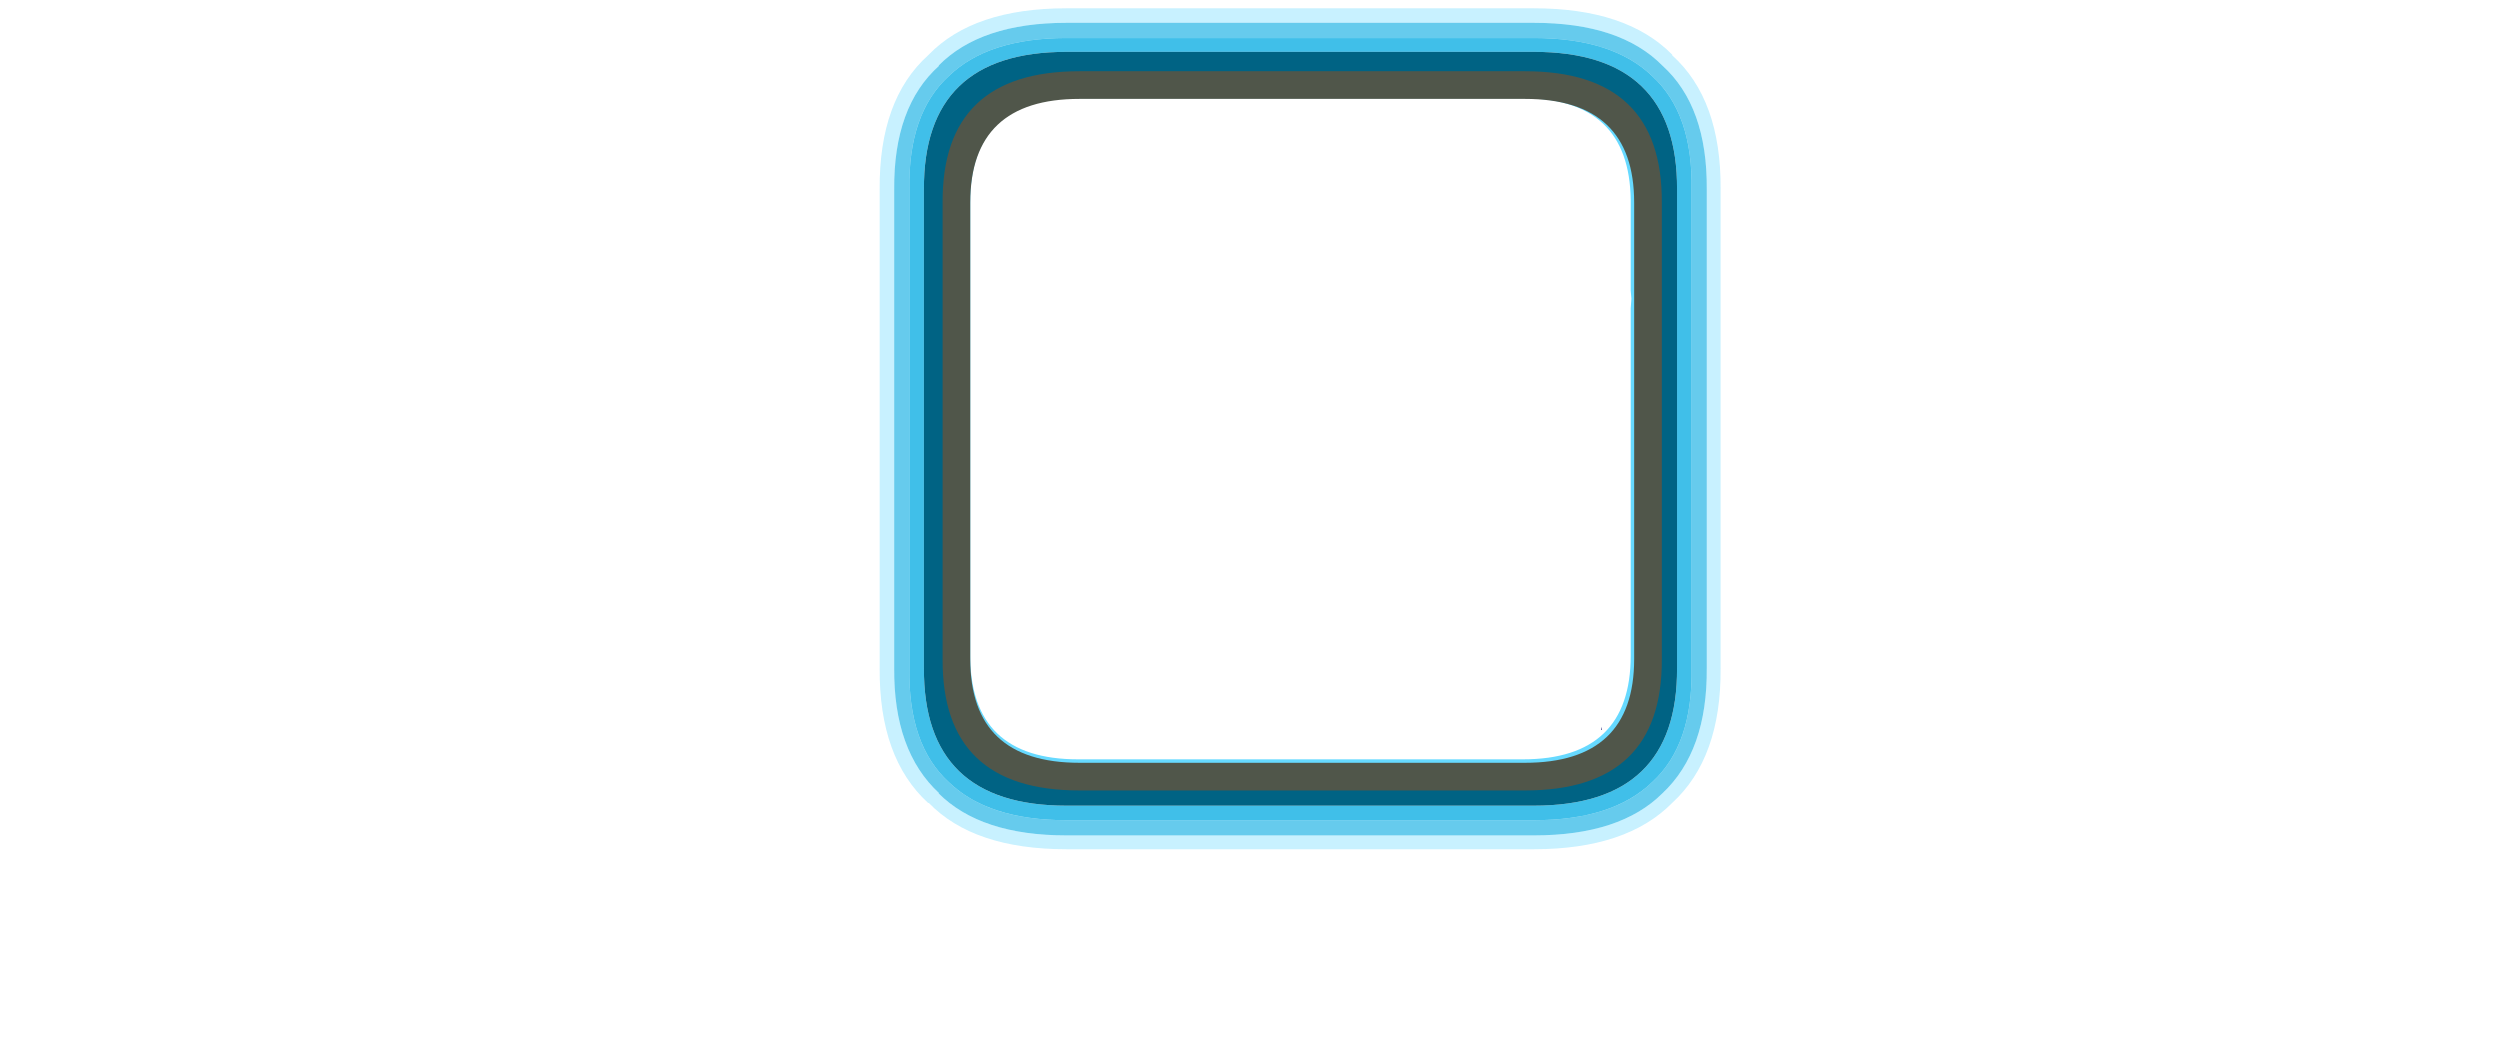 <?xml version="1.0" encoding="UTF-8" standalone="no"?>
<svg xmlns:ffdec="https://www.free-decompiler.com/flash" xmlns:xlink="http://www.w3.org/1999/xlink" ffdec:objectType="frame" height="76.0px" width="180.75px" xmlns="http://www.w3.org/2000/svg">
  <g transform="matrix(1.0, 0.0, 0.0, 1.0, 68.15, 5.15)">
    <use ffdec:characterId="2239" height="60.8" id="am_Selector" transform="matrix(1.0, 0.0, 0.0, 1.0, -4.55, -4.55)" width="60.8" xlink:href="#sprite0"/>
    <use ffdec:characterId="202" height="52.0" transform="matrix(1.0, 0.0, 0.0, 1.0, 0.0, 0.0)" width="52.0" xlink:href="#shape1"/>
    <use ffdec:characterId="206" height="52.0" id="am_ButtonHolder" transform="matrix(1.0, 0.0, 0.0, 1.0, 0.0, 0.0)" width="52.0" xlink:href="#sprite1"/>
    <use ffdec:characterId="2243" height="76.0" id="am_RankAnimation" transform="matrix(1.0, 0.0, 0.0, 1.0, -68.15, -5.15)" width="180.75" xlink:href="#sprite4"/>
  </g>
  <defs>
    <g id="sprite0" transform="matrix(1.0, 0.0, 0.0, 1.0, 0.0, 0.0)">
      <use ffdec:characterId="2238" height="60.8" transform="matrix(1.0, 0.0, 0.0, 1.0, 0.0, 0.0)" width="60.8" xlink:href="#shape0"/>
    </g>
    <g id="shape0" transform="matrix(1.0, 0.0, 0.0, 1.0, 0.0, 0.0)">
      <path d="M57.3 3.4 Q60.85 6.6 60.8 13.1 L60.8 47.7 Q60.85 54.2 57.3 57.45 54.0 60.8 47.3 60.8 L13.5 60.8 Q6.8 60.8 3.55 57.45 L3.5 57.45 Q-0.05 54.2 0.0 47.7 L0.0 13.1 Q-0.05 6.6 3.5 3.4 L3.55 3.35 Q6.8 0.0 13.5 0.0 L47.3 0.0 Q54.0 0.0 57.3 3.35 L57.3 3.4 M59.8 13.1 Q59.85 7.1 56.6 4.15 53.55 1.05 47.3 1.05 L13.5 1.05 Q7.3 1.05 4.25 4.15 L4.3 4.15 Q1.0 7.1 1.05 13.1 L1.05 47.7 Q1.0 53.7 4.3 56.75 L4.25 56.75 Q7.3 59.8 13.5 59.8 L47.3 59.8 Q53.55 59.8 56.6 56.75 59.85 53.7 59.8 47.7 L59.8 13.1" fill="#91e3ff" fill-opacity="0.498" fill-rule="evenodd" stroke="none"/>
      <path d="M52.3 6.35 Q54.05 6.85 54.7 7.75 L54.7 8.85 Q53.9 7.2 52.3 6.35 M57.65 13.1 Q57.7 3.15 47.3 3.15 L13.5 3.15 Q3.15 3.15 3.2 13.1 L3.2 47.7 Q3.15 57.65 13.5 57.65 L47.3 57.65 Q57.7 57.65 57.65 47.7 L57.65 13.1 M55.85 4.9 Q58.8 7.6 58.7 13.1 L58.7 47.7 Q58.8 53.25 55.85 55.95 53.0 58.7 47.3 58.7 L13.5 58.7 Q7.85 58.7 5.0 55.95 2.05 53.25 2.15 47.7 L2.15 13.1 Q2.05 7.6 5.0 4.9 7.85 2.15 13.5 2.15 L47.3 2.15 Q53.0 2.15 55.85 4.9" fill="#00a9e1" fill-opacity="0.749" fill-rule="evenodd" stroke="none"/>
      <path d="M52.3 6.35 Q53.9 7.2 54.7 8.85 55.6 10.55 55.6 13.1 L55.6 47.7 Q55.6 55.6 47.3 55.6 L13.5 55.6 Q5.25 55.6 5.25 47.7 L5.25 13.1 Q5.25 5.25 13.5 5.25 L47.3 5.25 Q50.3 5.25 52.25 6.3 L52.3 6.35 M54.3 20.4 L54.3 14.0 54.3 13.85 Q54.2 6.5 46.5 6.5 L14.35 6.5 Q6.55 6.5 6.55 14.0 L6.55 46.8 Q6.55 54.3 14.35 54.3 L46.5 54.3 Q54.3 54.3 54.3 46.8 L54.3 21.7 54.35 21.0 54.3 20.4" fill="#66d9ff" fill-rule="evenodd" stroke="none"/>
      <path d="M54.7 8.85 L54.7 7.75 Q54.05 6.85 52.3 6.35 L52.25 6.3 Q50.3 5.25 47.3 5.25 L13.5 5.25 Q5.25 5.25 5.25 13.1 L5.25 47.7 Q5.25 55.6 13.5 55.6 L47.3 55.6 Q55.6 55.6 55.6 47.7 L55.6 13.1 Q55.6 10.55 54.7 8.85 M57.65 13.1 L57.65 47.7 Q57.7 57.65 47.3 57.65 L13.5 57.65 Q3.15 57.65 3.2 47.7 L3.2 13.1 Q3.15 3.15 13.5 3.15 L47.3 3.15 Q57.7 3.15 57.65 13.1" fill="#006384" fill-rule="evenodd" stroke="none"/>
      <path d="M55.85 4.9 Q53.0 2.15 47.3 2.15 L13.5 2.15 Q7.85 2.15 5.0 4.9 2.05 7.6 2.15 13.1 L2.15 47.7 Q2.05 53.25 5.0 55.95 7.85 58.7 13.5 58.7 L47.3 58.7 Q53.0 58.7 55.85 55.95 58.8 53.25 58.7 47.7 L58.7 13.1 Q58.8 7.6 55.85 4.9 M59.8 13.1 L59.8 47.7 Q59.85 53.7 56.6 56.75 53.55 59.8 47.3 59.8 L13.5 59.8 Q7.3 59.8 4.25 56.75 L4.3 56.75 Q1.0 53.7 1.05 47.7 L1.05 13.1 Q1.0 7.1 4.3 4.15 L4.25 4.15 Q7.3 1.05 13.5 1.05 L47.3 1.05 Q53.55 1.05 56.6 4.15 59.85 7.1 59.8 13.1" fill="#00a9e1" fill-opacity="0.6" fill-rule="evenodd" stroke="none"/>
    </g>
    <g id="shape1" transform="matrix(1.0, 0.0, 0.0, 1.0, 0.0, 0.0)">
      <path d="M52.0 9.5 L52.0 42.5 Q52.05 52.0 42.1 52.0 L9.9 52.0 Q-0.05 52.0 0.0 42.5 L0.0 9.5 Q-0.05 0.0 9.9 0.0 L42.1 0.0 Q52.05 0.0 52.0 9.5" fill="#00ccff" fill-opacity="0.0" fill-rule="evenodd" stroke="none"/>
    </g>
    <g id="sprite1" transform="matrix(1.0, 0.0, 0.0, 1.0, 2.0, 2.0)">
      <use ffdec:characterId="204" height="0.4" id="am_Watermark" transform="matrix(0.55, 0.0, 0.0, 0.55, 45.608, 45.399)" width="0.1" xlink:href="#sprite2"/>
      <use ffdec:characterId="35" height="0.0" id="am_Button" transform="matrix(1.0, 0.0, 0.0, 1.0, 0.0, 0.0)" width="0.0" xlink:href="#sprite3"/>
      <use ffdec:characterId="205" height="52.0" transform="matrix(1.0, 0.0, 0.0, 1.0, -2.0, -2.0)" width="52.0" xlink:href="#shape3"/>
    </g>
    <g id="sprite2" transform="matrix(1.0, 0.0, 0.0, 1.0, -81.25, -80.95)">
      <use ffdec:characterId="203" height="0.4" transform="matrix(1.0, 0.0, 0.0, 1.0, 81.25, 80.95)" width="0.1" xlink:href="#shape2"/>
    </g>
    <g id="shape2" transform="matrix(1.0, 0.0, 0.0, 1.0, -81.25, -80.95)">
      <path d="M81.25 81.35 L81.35 80.95 81.35 81.35 81.25 81.35" fill="#000060" fill-rule="evenodd" stroke="none"/>
    </g>
    <g id="shape3" transform="matrix(1.0, 0.0, 0.0, 1.0, 40.3, 2.0)">
      <path d="M1.8 -2.0 Q11.75 -2.0 11.7 7.5 L11.7 40.5 Q11.75 50.0 1.8 50.0 L-30.4 50.0 Q-40.35 50.0 -40.3 40.5 L-40.3 7.5 Q-40.35 -2.0 -30.4 -2.0 L1.8 -2.0 M9.7 7.5 Q9.7 0.0 1.8 0.0 L-30.4 0.0 Q-38.3 0.0 -38.3 7.5 L-38.3 40.5 Q-38.3 48.0 -30.4 48.0 L1.8 48.0 Q9.7 48.0 9.7 40.5 L9.7 7.5" fill="#50564a" fill-rule="evenodd" stroke="none"/>
    </g>
  </defs>
</svg>
